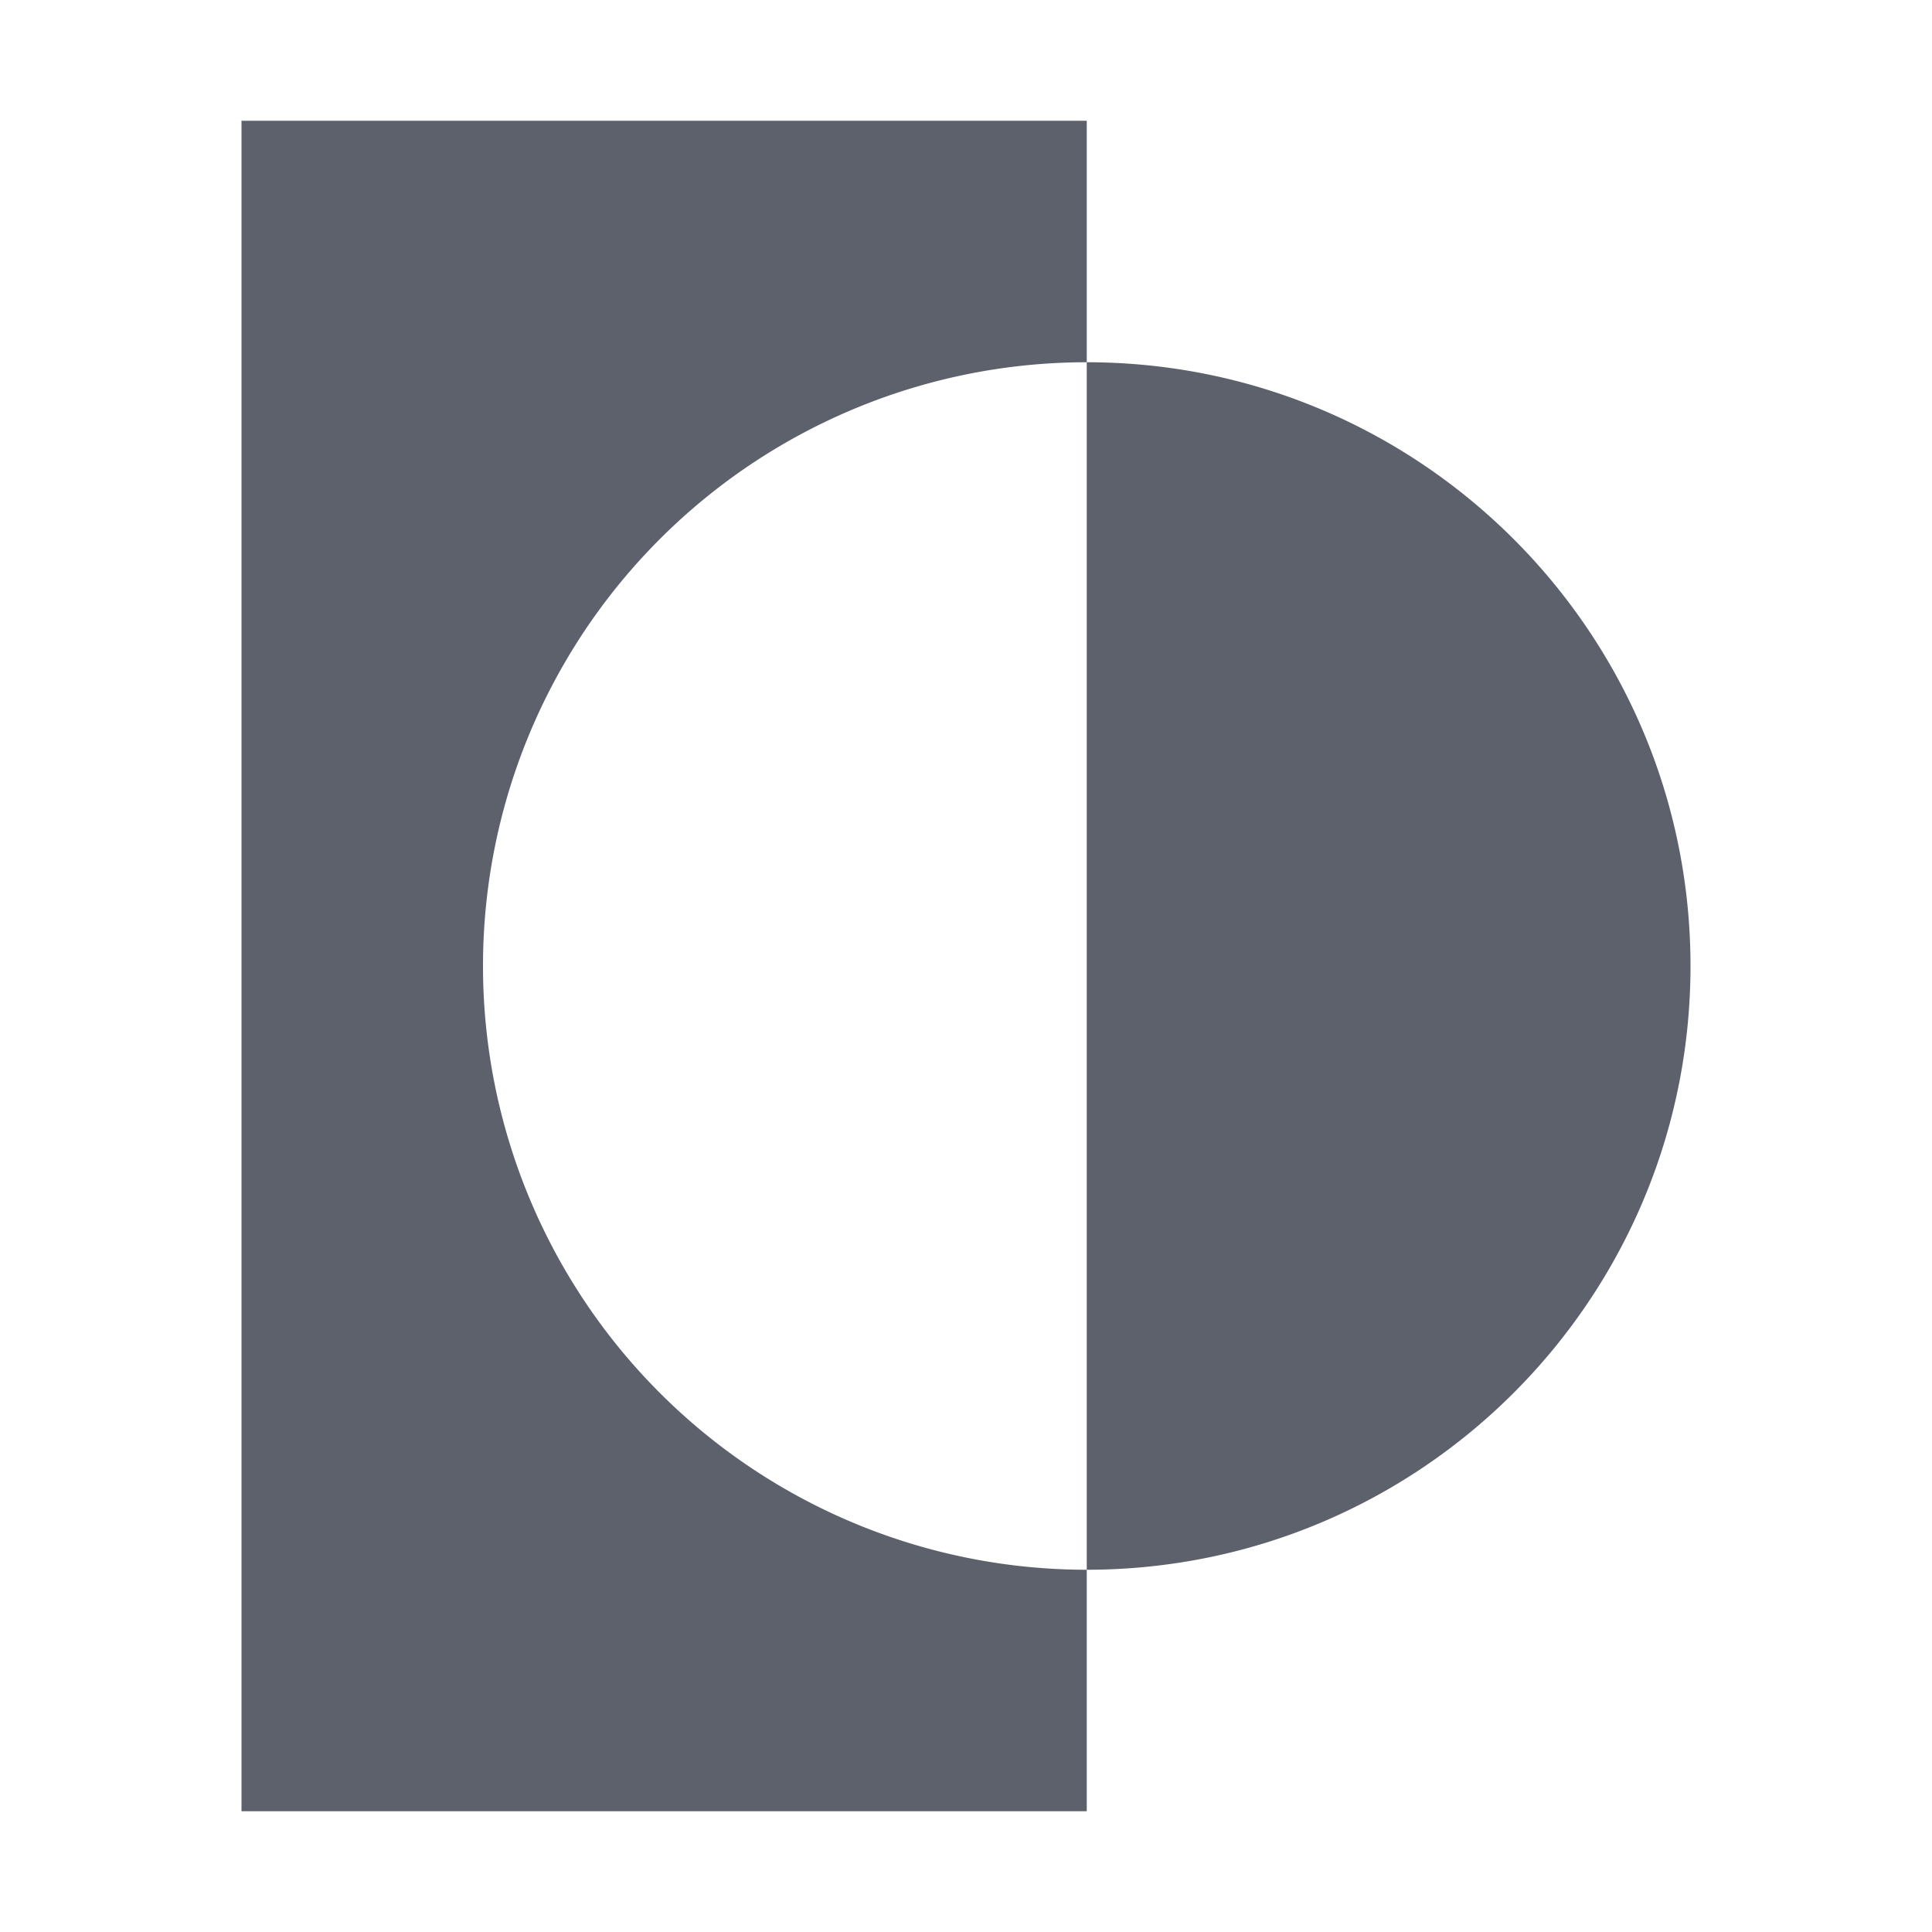 <svg height="16" viewBox="0 0 16 16" width="16" xmlns="http://www.w3.org/2000/svg"><path d="m2 1v14h7v-2a5 5 0 0 1 -5-5 5 5 0 0 1 5-5v-2zm7 2v10c2.761 0 5-2.239 5-5s-2.239-5-5-5z" fill="#5c616c"/></svg>